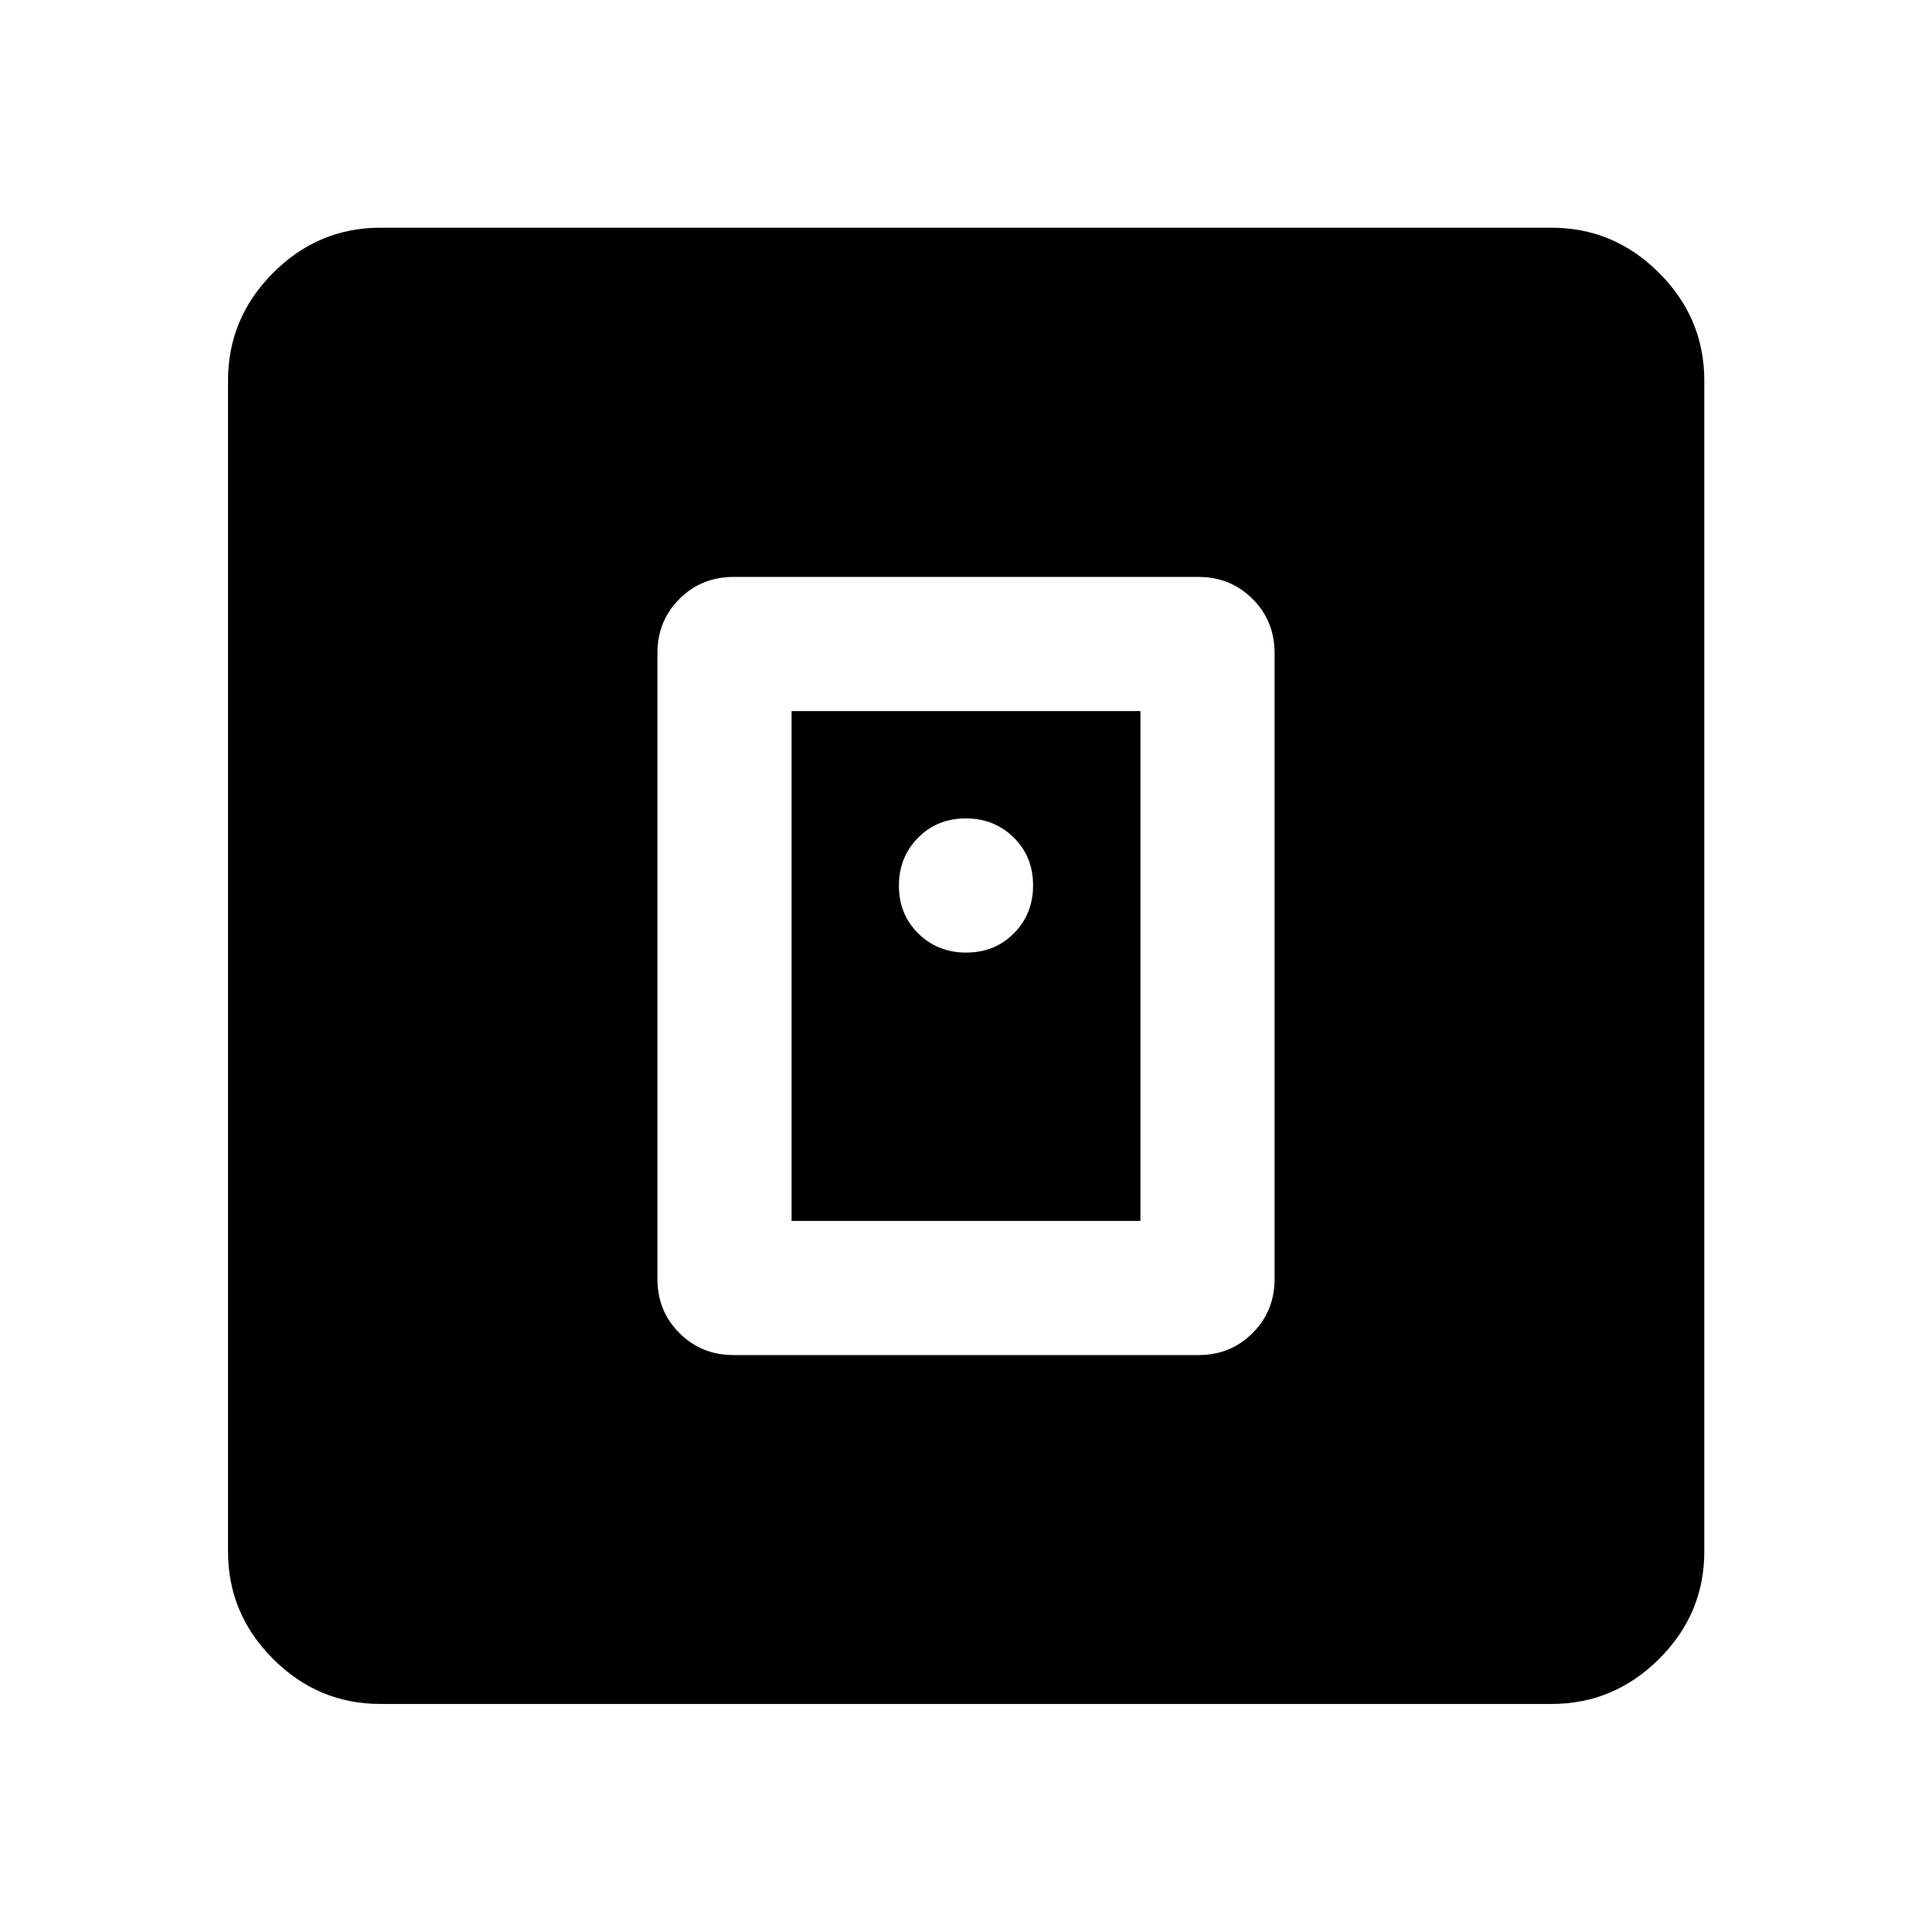 <svg xmlns="http://www.w3.org/2000/svg" height="40" viewBox="0 -960 960 960" width="40"><path d="M595.456-286.667q16 0 26.939-10.938 10.938-10.939 10.938-26.939v-310.912q0-16-10.938-26.939-10.939-10.938-26.939-10.938H364.544q-16 0-26.939 10.938-10.938 10.939-10.938 26.939v310.912q0 16 10.938 26.939 10.939 10.938 26.939 10.938h230.912Zm-202.123-66.666v-253.334h173.334v253.334H393.333ZM189.058-113.304q-30.986 0-53.37-22.384-22.384-22.384-22.384-53.37v-581.884q0-30.986 22.384-53.449 22.384-22.464 53.37-22.464h581.884q30.986 0 53.449 22.464 22.464 22.463 22.464 53.449v581.884q0 30.986-22.464 53.37-22.463 22.384-53.449 22.384H189.058Zm291.059-373.363q14.216 0 23.716-9.617 9.5-9.617 9.5-23.833 0-14.216-9.617-23.716-9.617-9.5-23.833-9.5-14.216 0-23.716 9.617-9.5 9.617-9.5 23.833 0 14.216 9.617 23.716 9.617 9.5 23.833 9.5Z"/></svg>